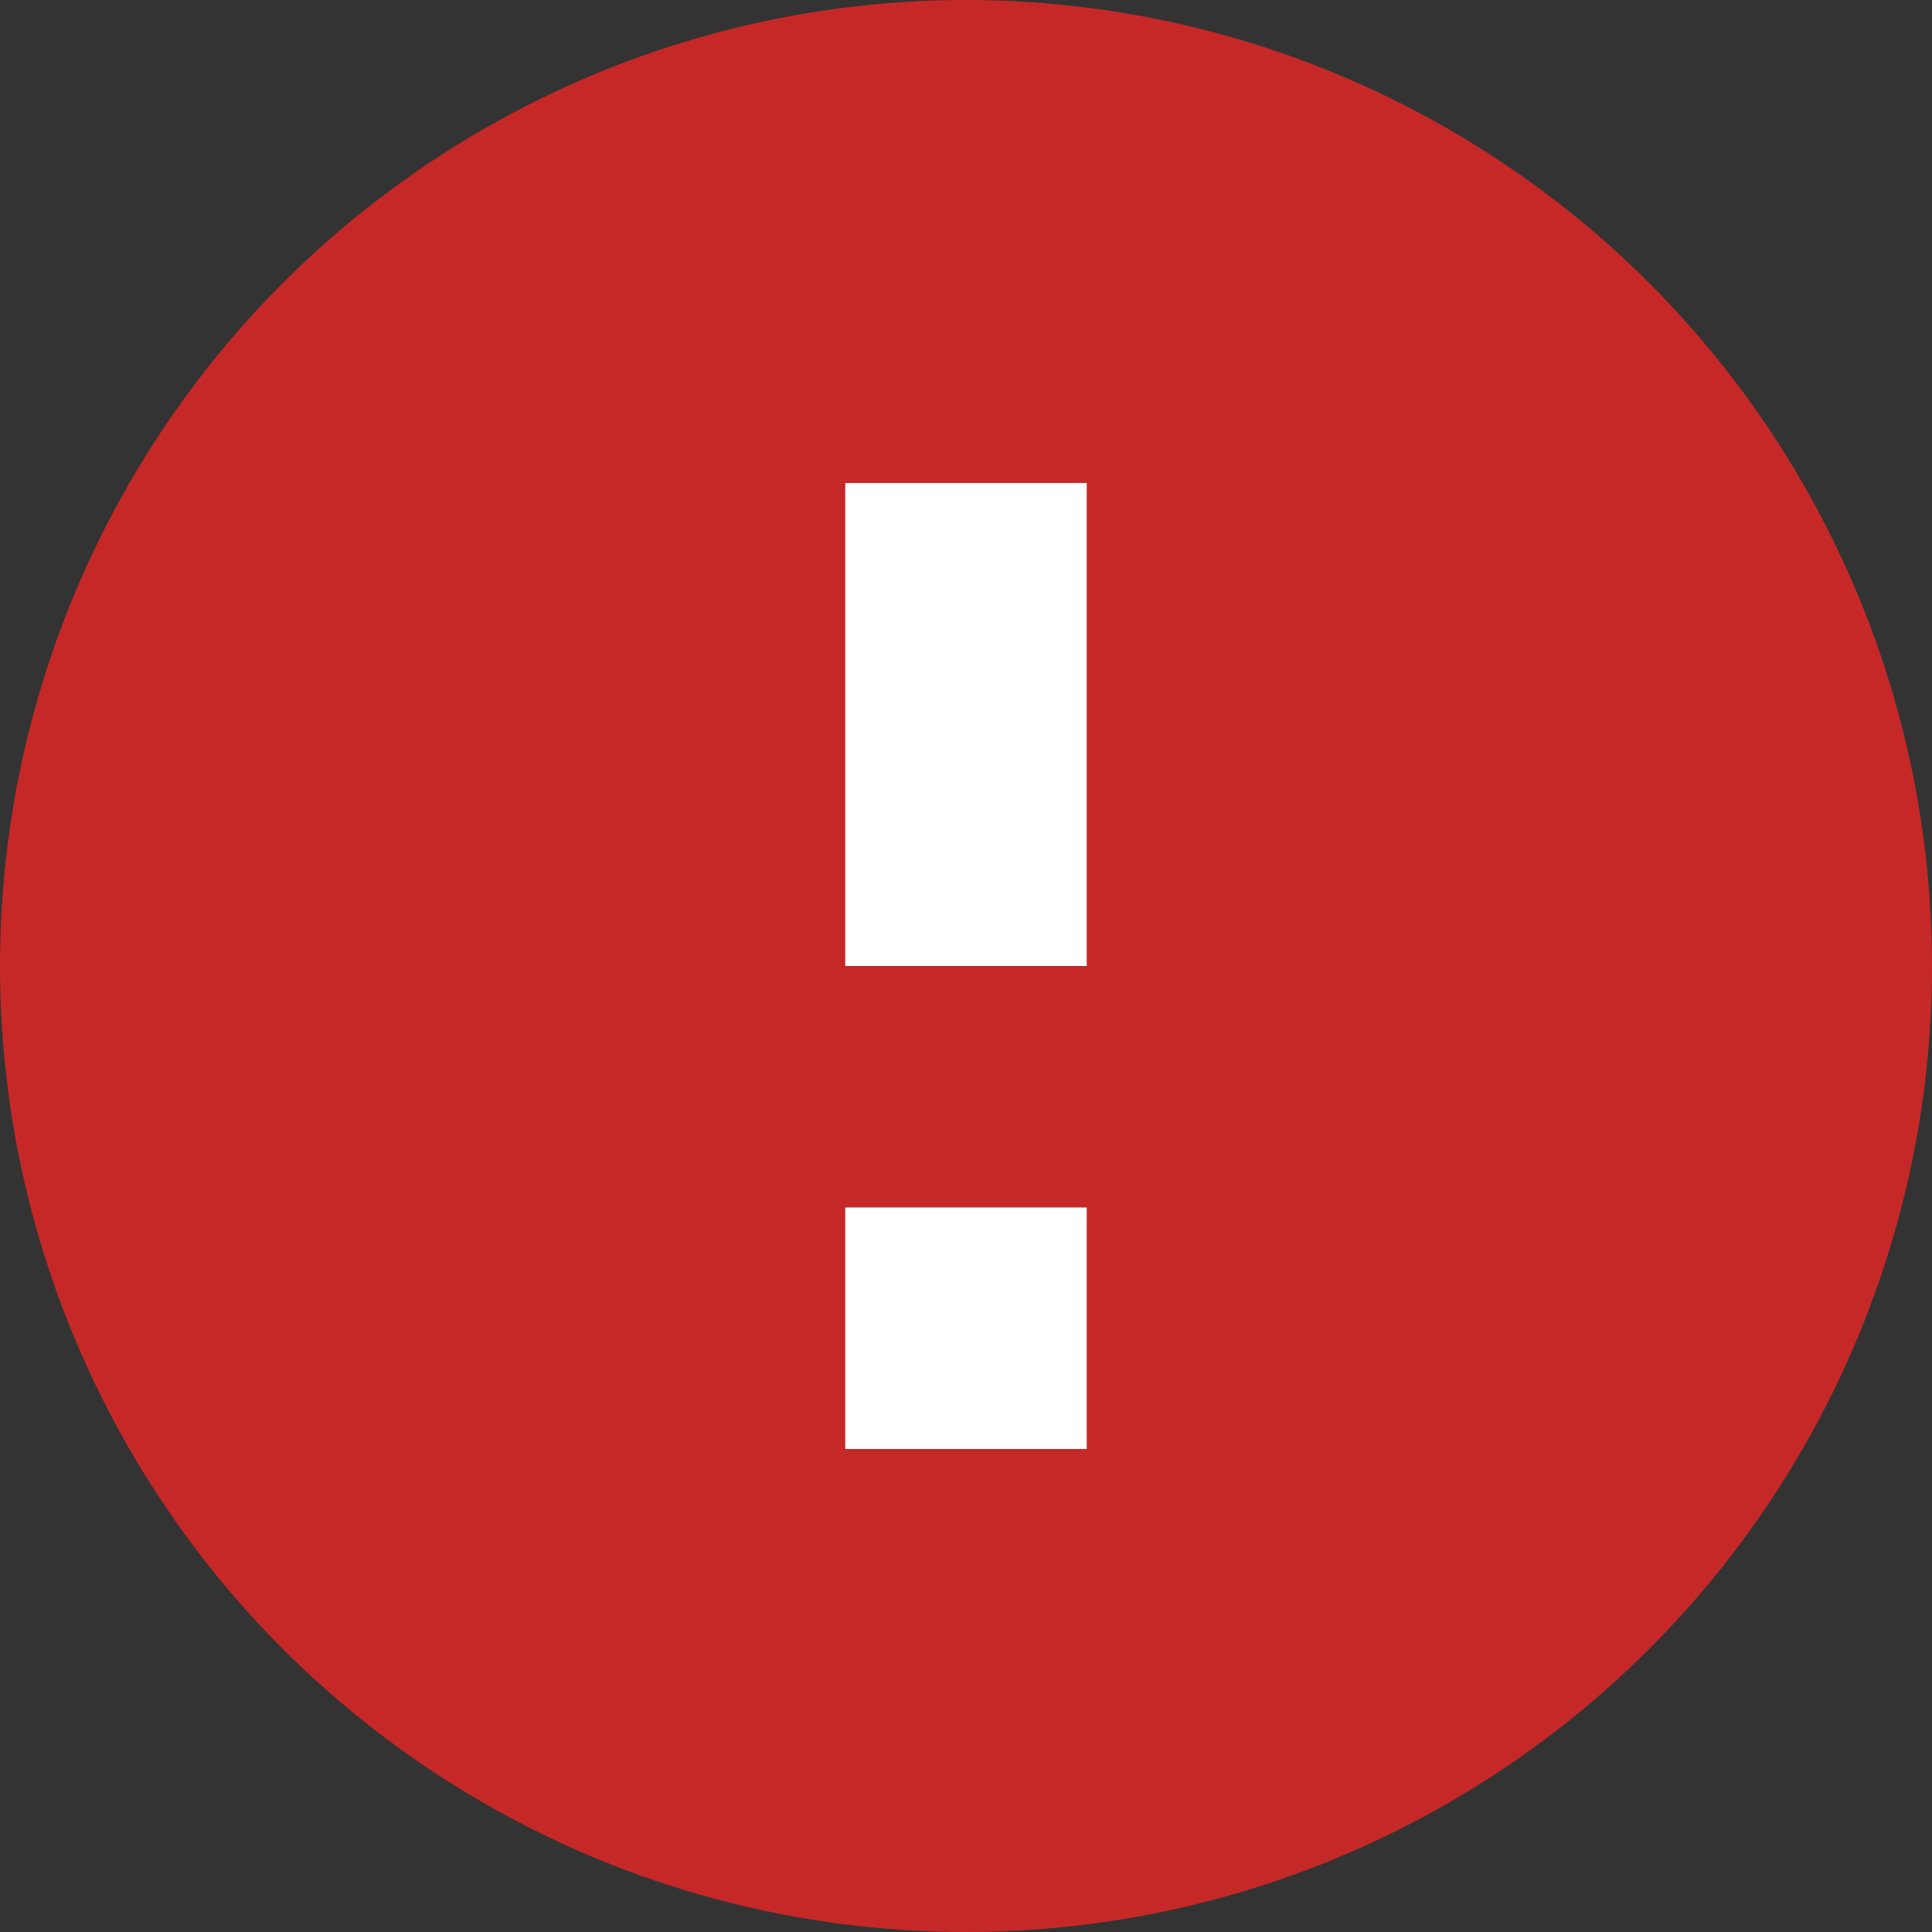 <svg height="16" width="16" xmlns="http://www.w3.org/2000/svg"><rect width="100%" height="100%" fill="#333333" stroke="none"/><circle cx="8" cy="8" fill="#c62828" r="8"/><path d="m9 4v4h-2v-4zm0 6v2h-2v-2z" fill="#fff"/></svg>